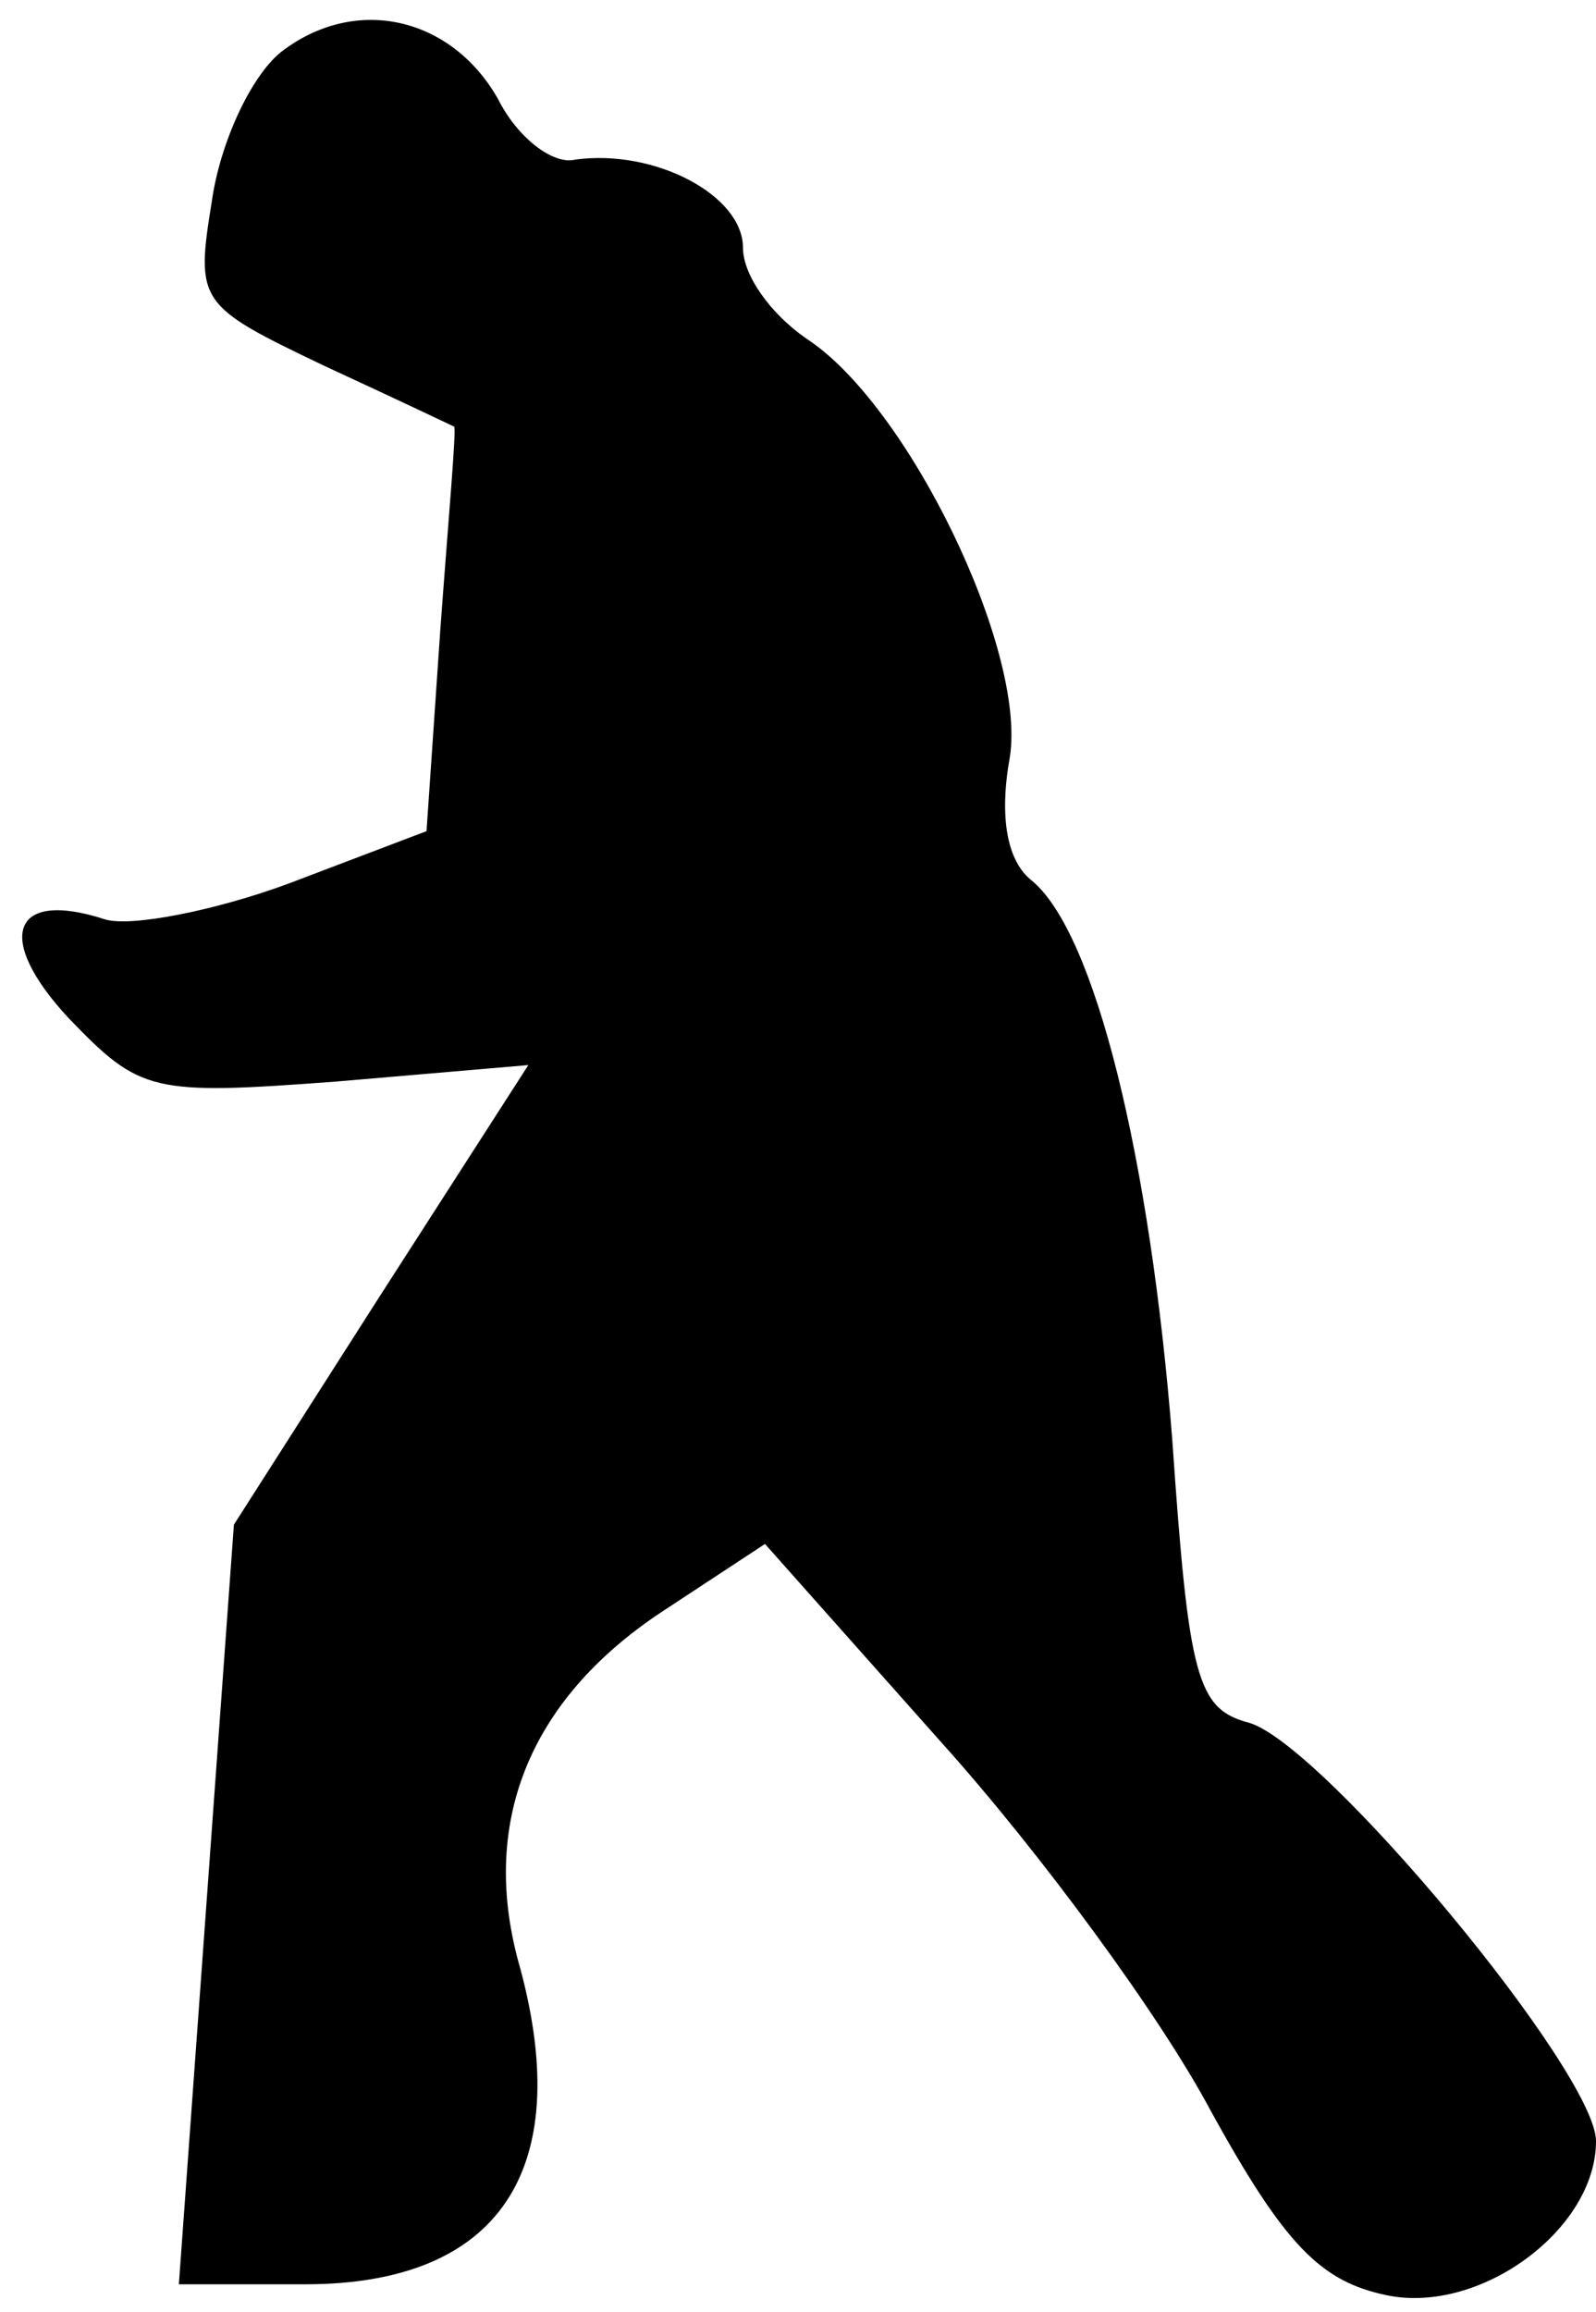 <?xml version="1.0" standalone="no"?>
<!DOCTYPE svg PUBLIC "-//W3C//DTD SVG 20010904//EN"
 "http://www.w3.org/TR/2001/REC-SVG-20010904/DTD/svg10.dtd">
<svg version="1.0" xmlns="http://www.w3.org/2000/svg"
 width="58pt" height="84pt" viewBox="0 0 58 84"
 preserveAspectRatio="xMidYMid meet">
<g transform="translate(0,84) scale(0.1,-0.1)"
fill="#000000" stroke="none">
<path fill="#000000" stroke="none" d="M102 821 c-11 -9 -22 -33 -25 -54 -6
-37 -5 -38 41 -60 26 -12 47 -22 47 -22 1 0 -2 -33 -5 -74 l-5 -73 -50 -19
c-27 -10 -58 -16 -67 -13 -34 11 -40 -7 -13 -36 26 -27 30 -28 97 -23 l70 6
-54 -84 -53 -83 -10 -138 -10 -138 46 0 c70 0 98 41 78 115 -15 52 3 97 51
129 l38 25 64 -72 c36 -40 80 -100 98 -134 27 -49 40 -62 64 -67 34 -7 76 24
76 56 0 25 -99 144 -126 152 -19 5 -22 16 -28 103 -8 102 -28 184 -51 203 -9
7 -12 23 -8 45 6 39 -37 128 -74 152 -13 9 -23 23 -23 33 0 19 -32 36 -61 32
-8 -2 -21 8 -28 22 -17 30 -52 38 -79 17z"/>
</g>
</svg>
